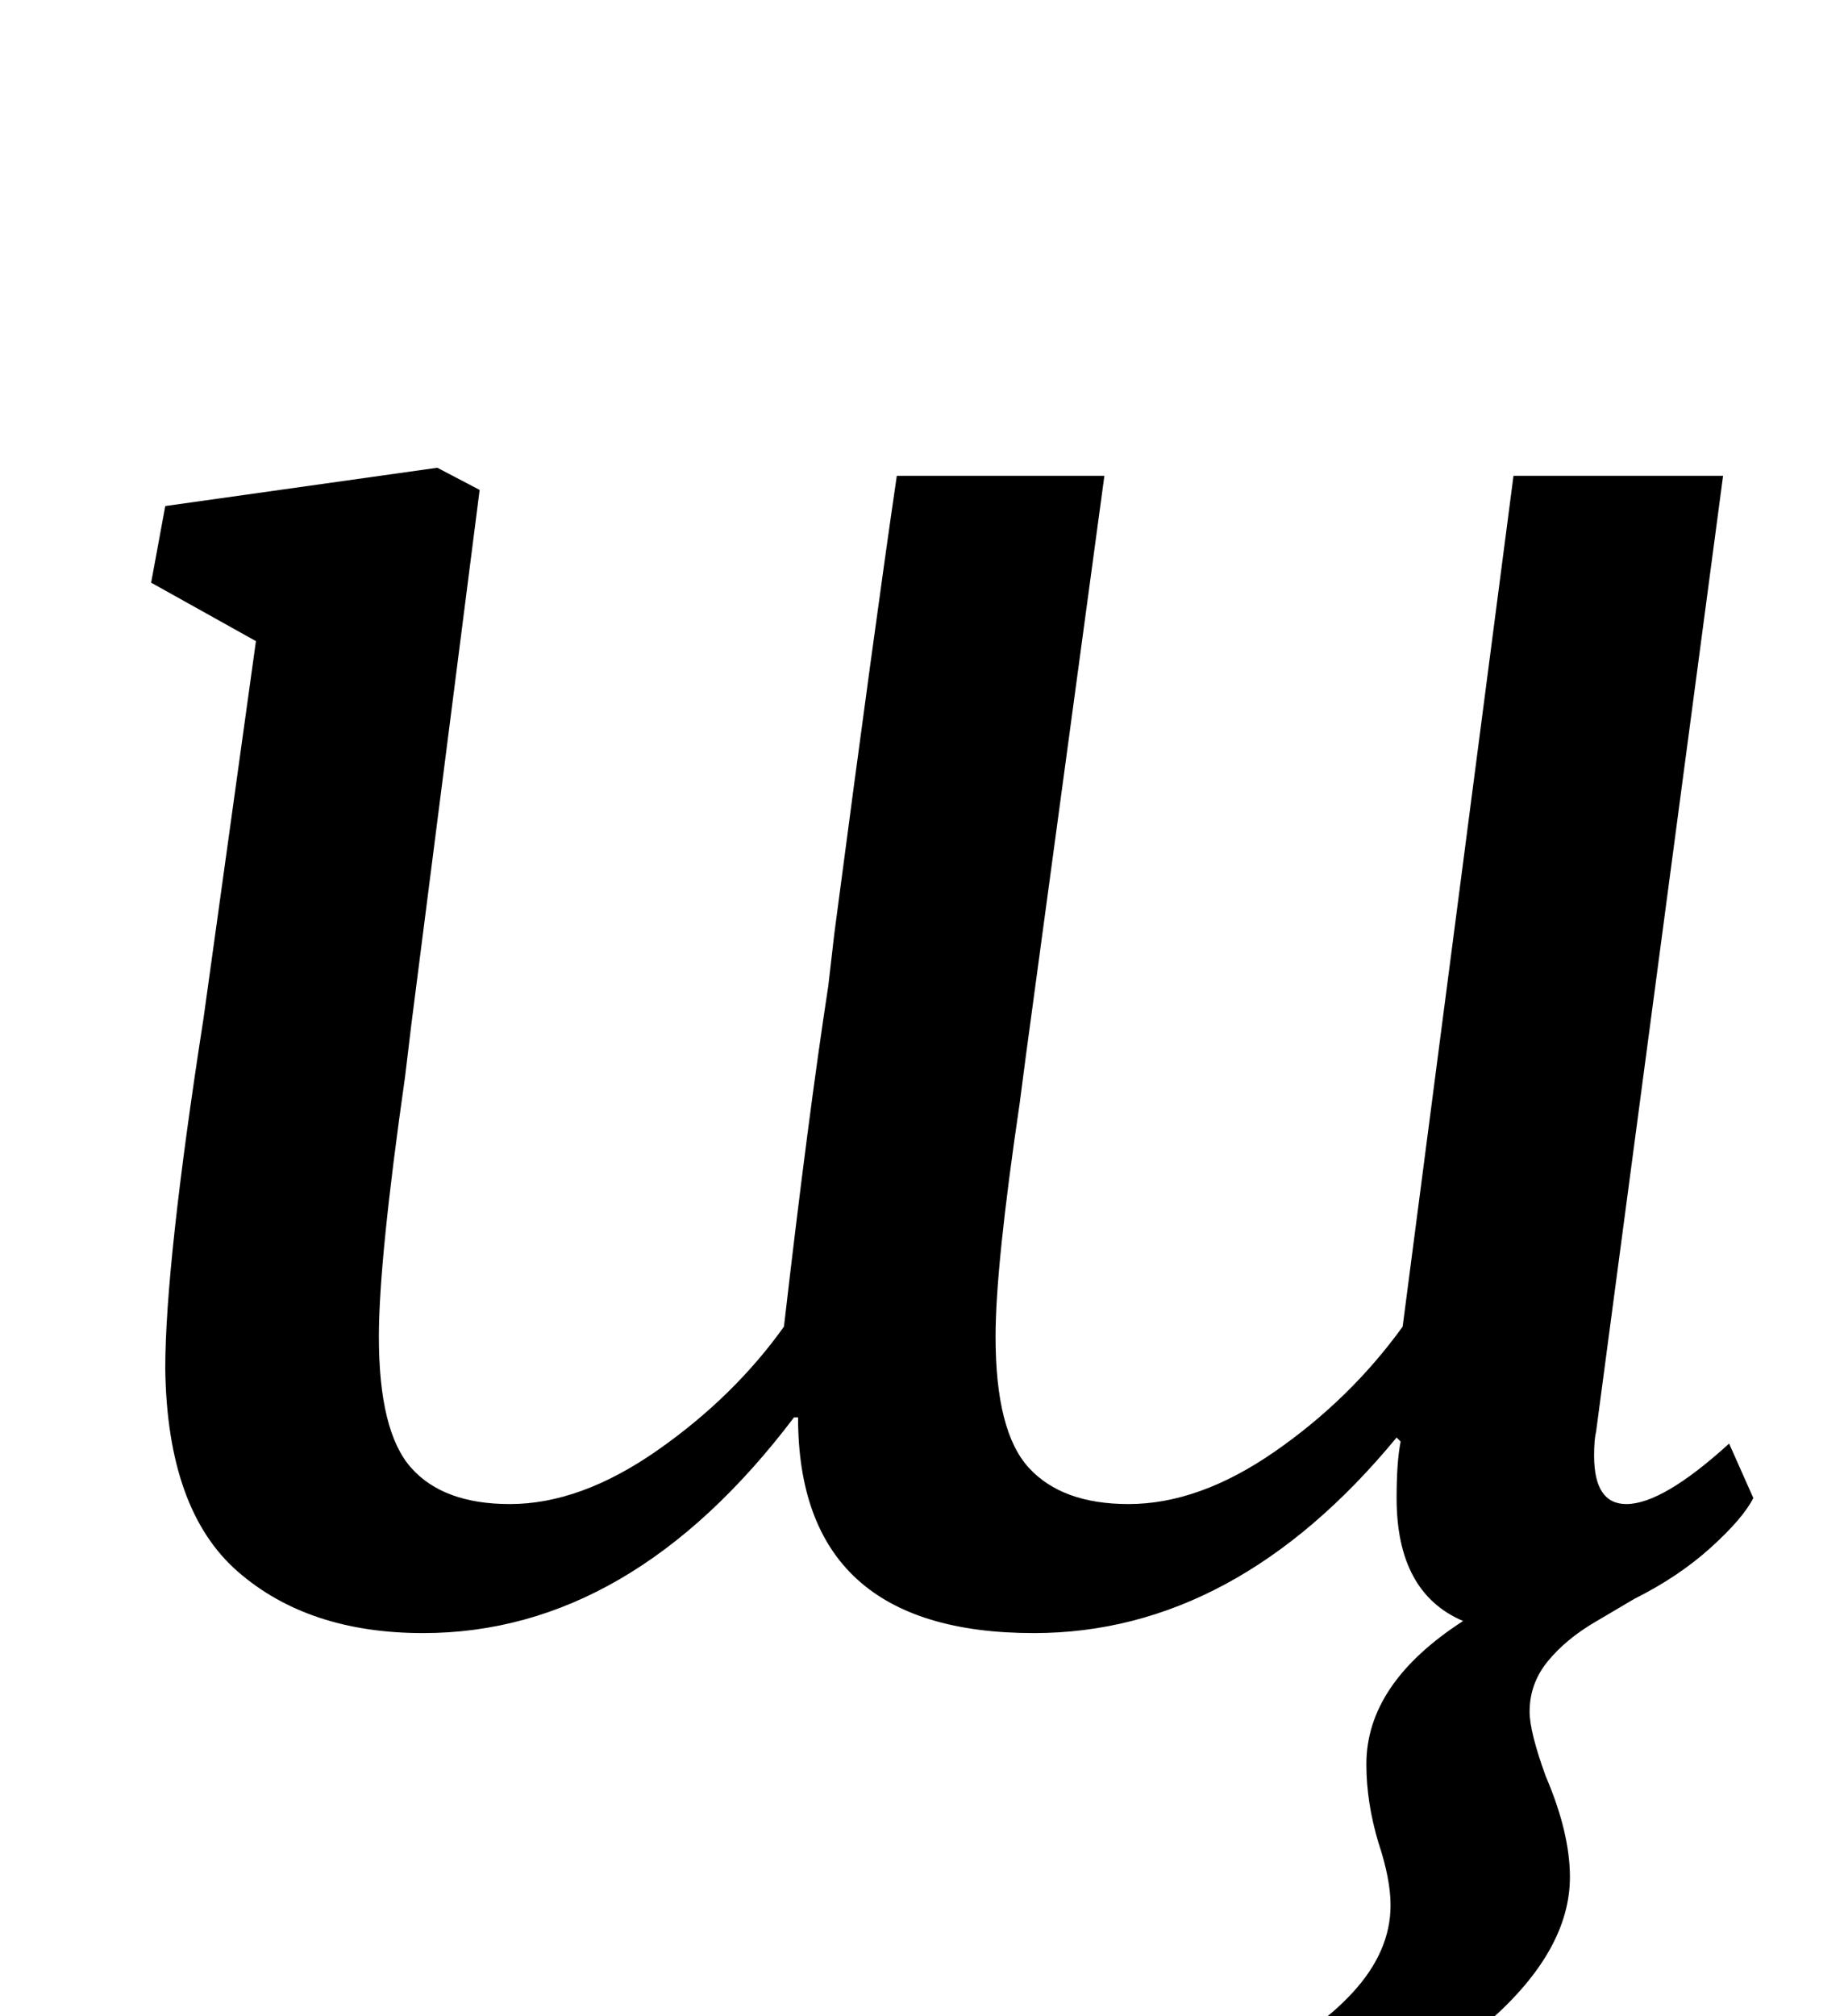 <?xml version="1.0" standalone="no"?>
<!DOCTYPE svg PUBLIC "-//W3C//DTD SVG 1.1//EN" "http://www.w3.org/Graphics/SVG/1.1/DTD/svg11.dtd" >
<svg xmlns="http://www.w3.org/2000/svg" xmlns:xlink="http://www.w3.org/1999/xlink" version="1.1" viewBox="-10 0 915 1000">
  <g transform="matrix(1 0 0 -1 0 800)">
   <path fill="currentColor"
d="M191 266q-13 -91 -13 -129q0 -47 16 -65t49 -18q35 0 73 26.5t63 61.5q12 104 22 169l3 26q20 152 31 227h103l-39 -288l-3 -23q-12 -81 -12 -116q0 -47 16.5 -65t49.5 -18q35 0 72.5 26t63.5 62l55 422h104l-63 -474q-1 -4 -1 -12q0 -24 16 -24q18 0 51 30l12 -27
q-5 -10 -21 -24.5t-38 -25.5q-5 -3 -19.5 -11.5t-23.5 -19.5t-9 -25q0 -10 8 -32q12 -28 12 -50q0 -36 -39.5 -71t-84.5 -45l-26 31q23 7 42 27.5t19 43.5q0 13 -6 31q-6 20 -6 39q0 40 48 71q-33 14 -33 61q0 18 2 28l-2 2q-80 -97 -180 -97q-117 0 -117 107h-2
q-81 -107 -184 -107q-57 0 -92 30.5t-36 100.5q0 52 19 174l26 187l-52 29l7 38l135 19l21 -11l-34 -266z" />
  </g>

</svg>
